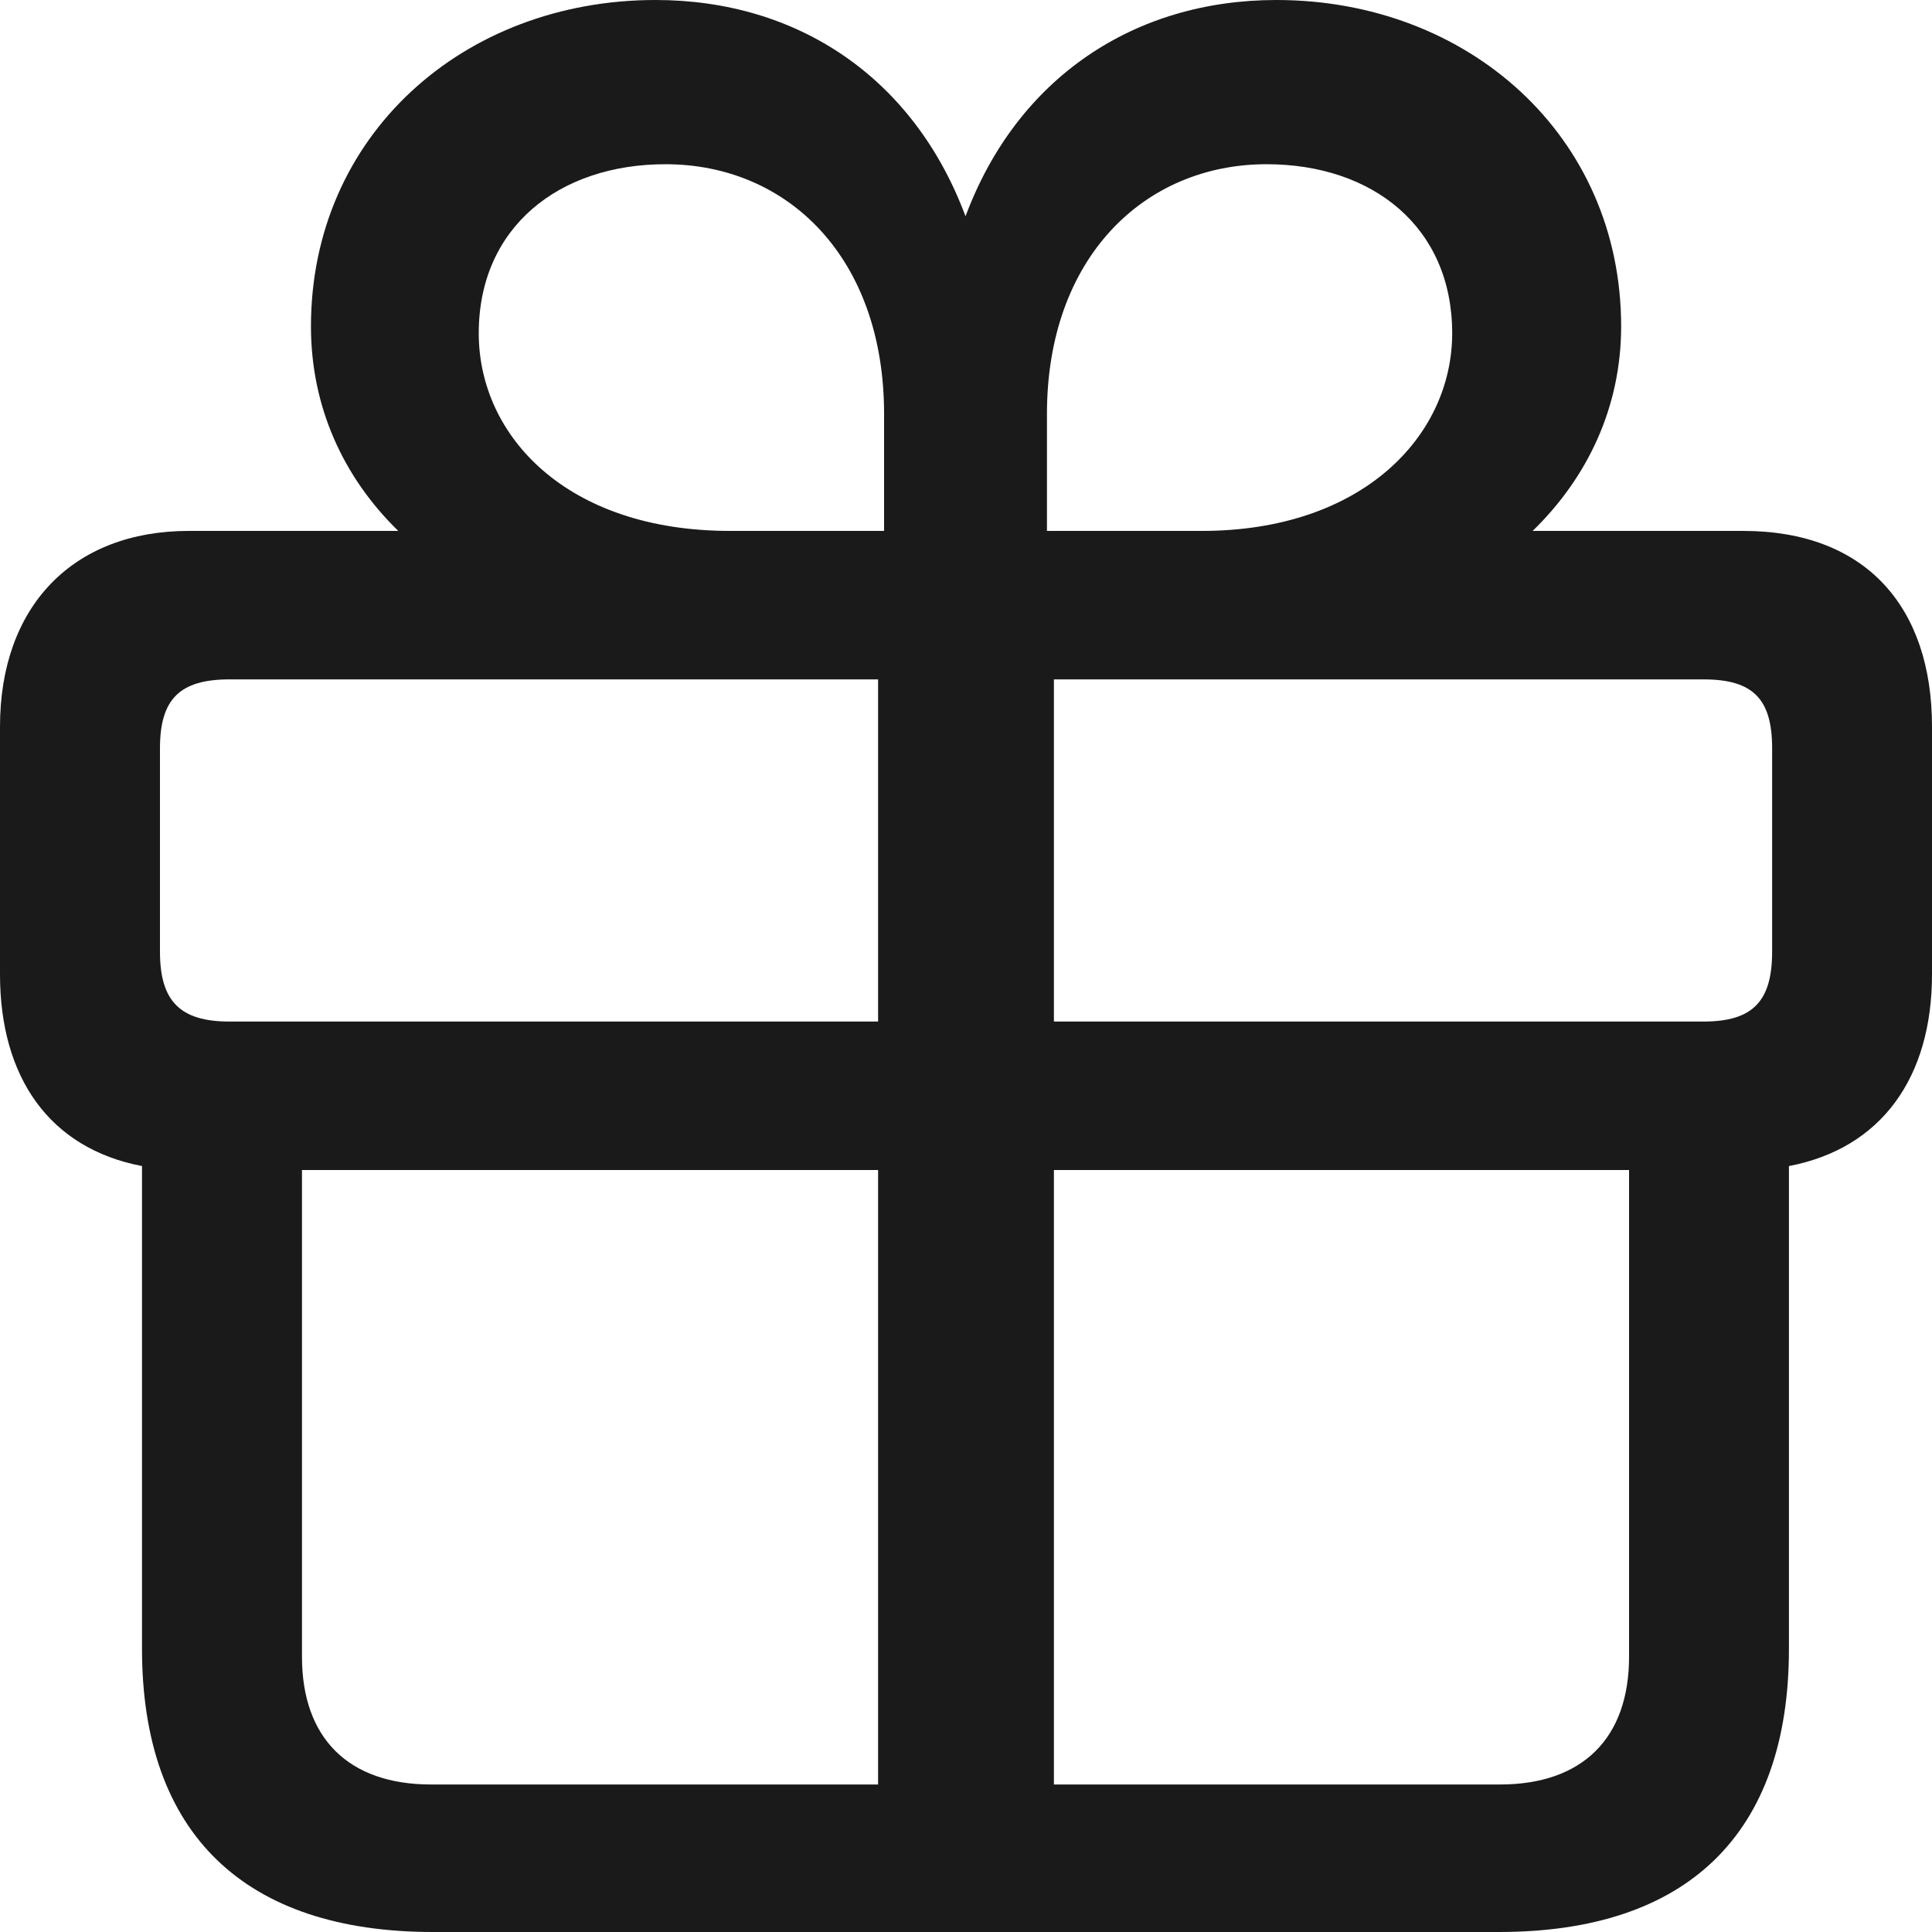 <svg width="20" height="20" viewBox="0 0 20 20" fill="none" xmlns="http://www.w3.org/2000/svg">
<path fill-rule="evenodd" clip-rule="evenodd" d="M15.517 20C17.46 20 18.519 18.992 18.519 17.069V12.071C19.476 11.888 20 11.155 20 10.086V7.522C20 6.28 19.311 5.496 18.046 5.496H15.866C16.442 4.936 16.782 4.204 16.782 3.379C16.782 1.405 15.198 0 13.213 0C11.743 0 10.53 0.804 9.995 2.239C9.46 0.804 8.257 0 6.787 0C4.792 0 3.219 1.405 3.219 3.379C3.219 4.204 3.548 4.936 4.123 5.496H1.954C0.751 5.496 0 6.28 0 7.522V10.086C0 11.155 0.514 11.888 1.47 12.071V17.069C1.47 18.992 2.54 20 4.483 20H15.517ZM9.152 5.496H7.558C5.861 5.496 4.956 4.509 4.956 3.45C4.956 2.351 5.789 1.7 6.889 1.7C8.154 1.7 9.152 2.667 9.152 4.285V5.496ZM12.442 5.496H10.838V4.285C10.838 2.667 11.846 1.7 13.111 1.7C14.211 1.7 15.033 2.351 15.033 3.45C15.033 4.509 14.108 5.496 12.442 5.496ZM9.09 10.575H2.375C1.861 10.575 1.656 10.361 1.656 9.852V7.746C1.656 7.237 1.861 7.033 2.375 7.033H9.09V10.575ZM17.635 10.575H10.91V7.033H17.635C18.149 7.033 18.345 7.237 18.345 7.746V9.852C18.345 10.361 18.149 10.575 17.635 10.575ZM9.09 18.473H4.463C3.609 18.473 3.126 17.995 3.126 17.15V12.112H9.09V18.473ZM15.527 18.473H10.91V12.112H16.864V17.15C16.864 17.995 16.381 18.473 15.527 18.473Z" fill="#1A1A1A"/>
</svg>
